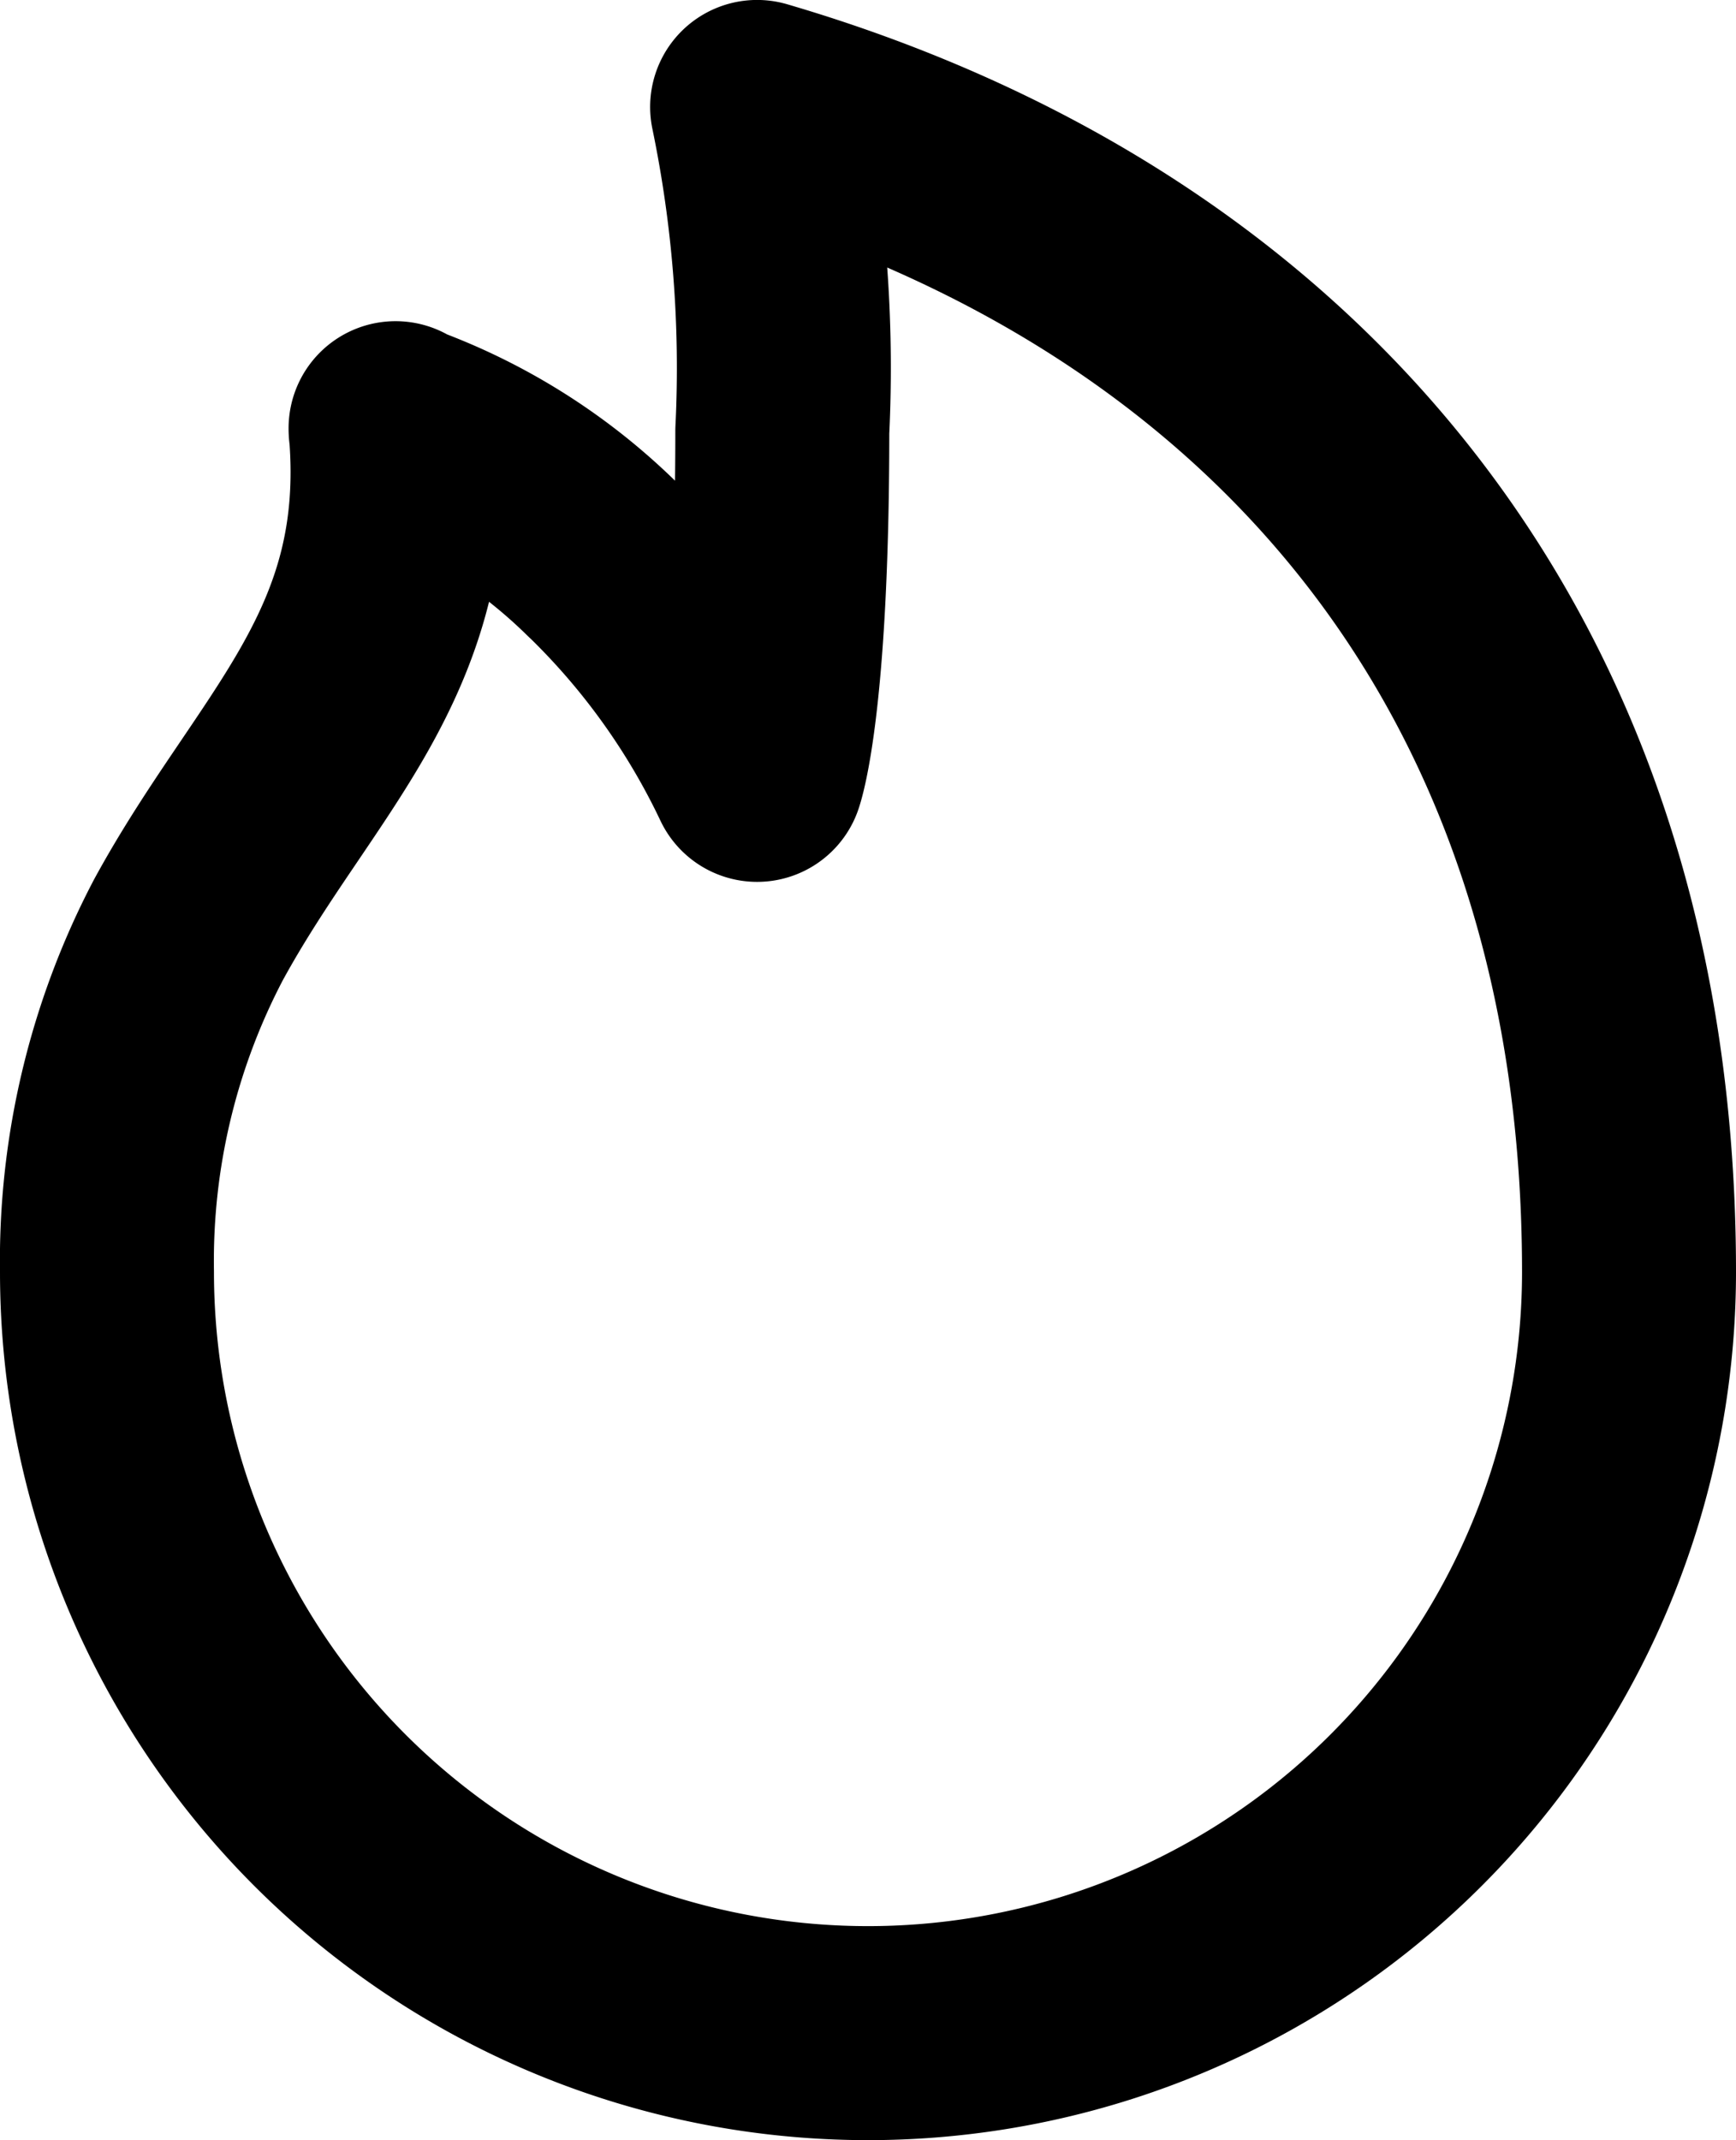 <svg xmlns="http://www.w3.org/2000/svg" width="32.454" height="40" viewBox="0 0 32.454 40"><path d="M2307.465,7598.5a10.587,10.587,0,0,0-3.863-2.426c0,.082-.007-.083,0,0,.35,4.208-2.076,6.05-3.876,9.353a13.313,13.313,0,0,0-1.522,6.392,14.227,14.227,0,1,0,28.454,0c0-11.8-6.882-19.013-16.3-21.773a24.038,24.038,0,0,1,.471,6.057c0,5.106-.471,6.426-.471,6.426a13.878,13.878,0,0,0-2.891-4.029m-4.157,2.431" transform="translate(-2296.204 -7588.047)" fill="none" stroke="currentColor" stroke-linecap="round" stroke-linejoin="round" stroke-width="4"/></svg>